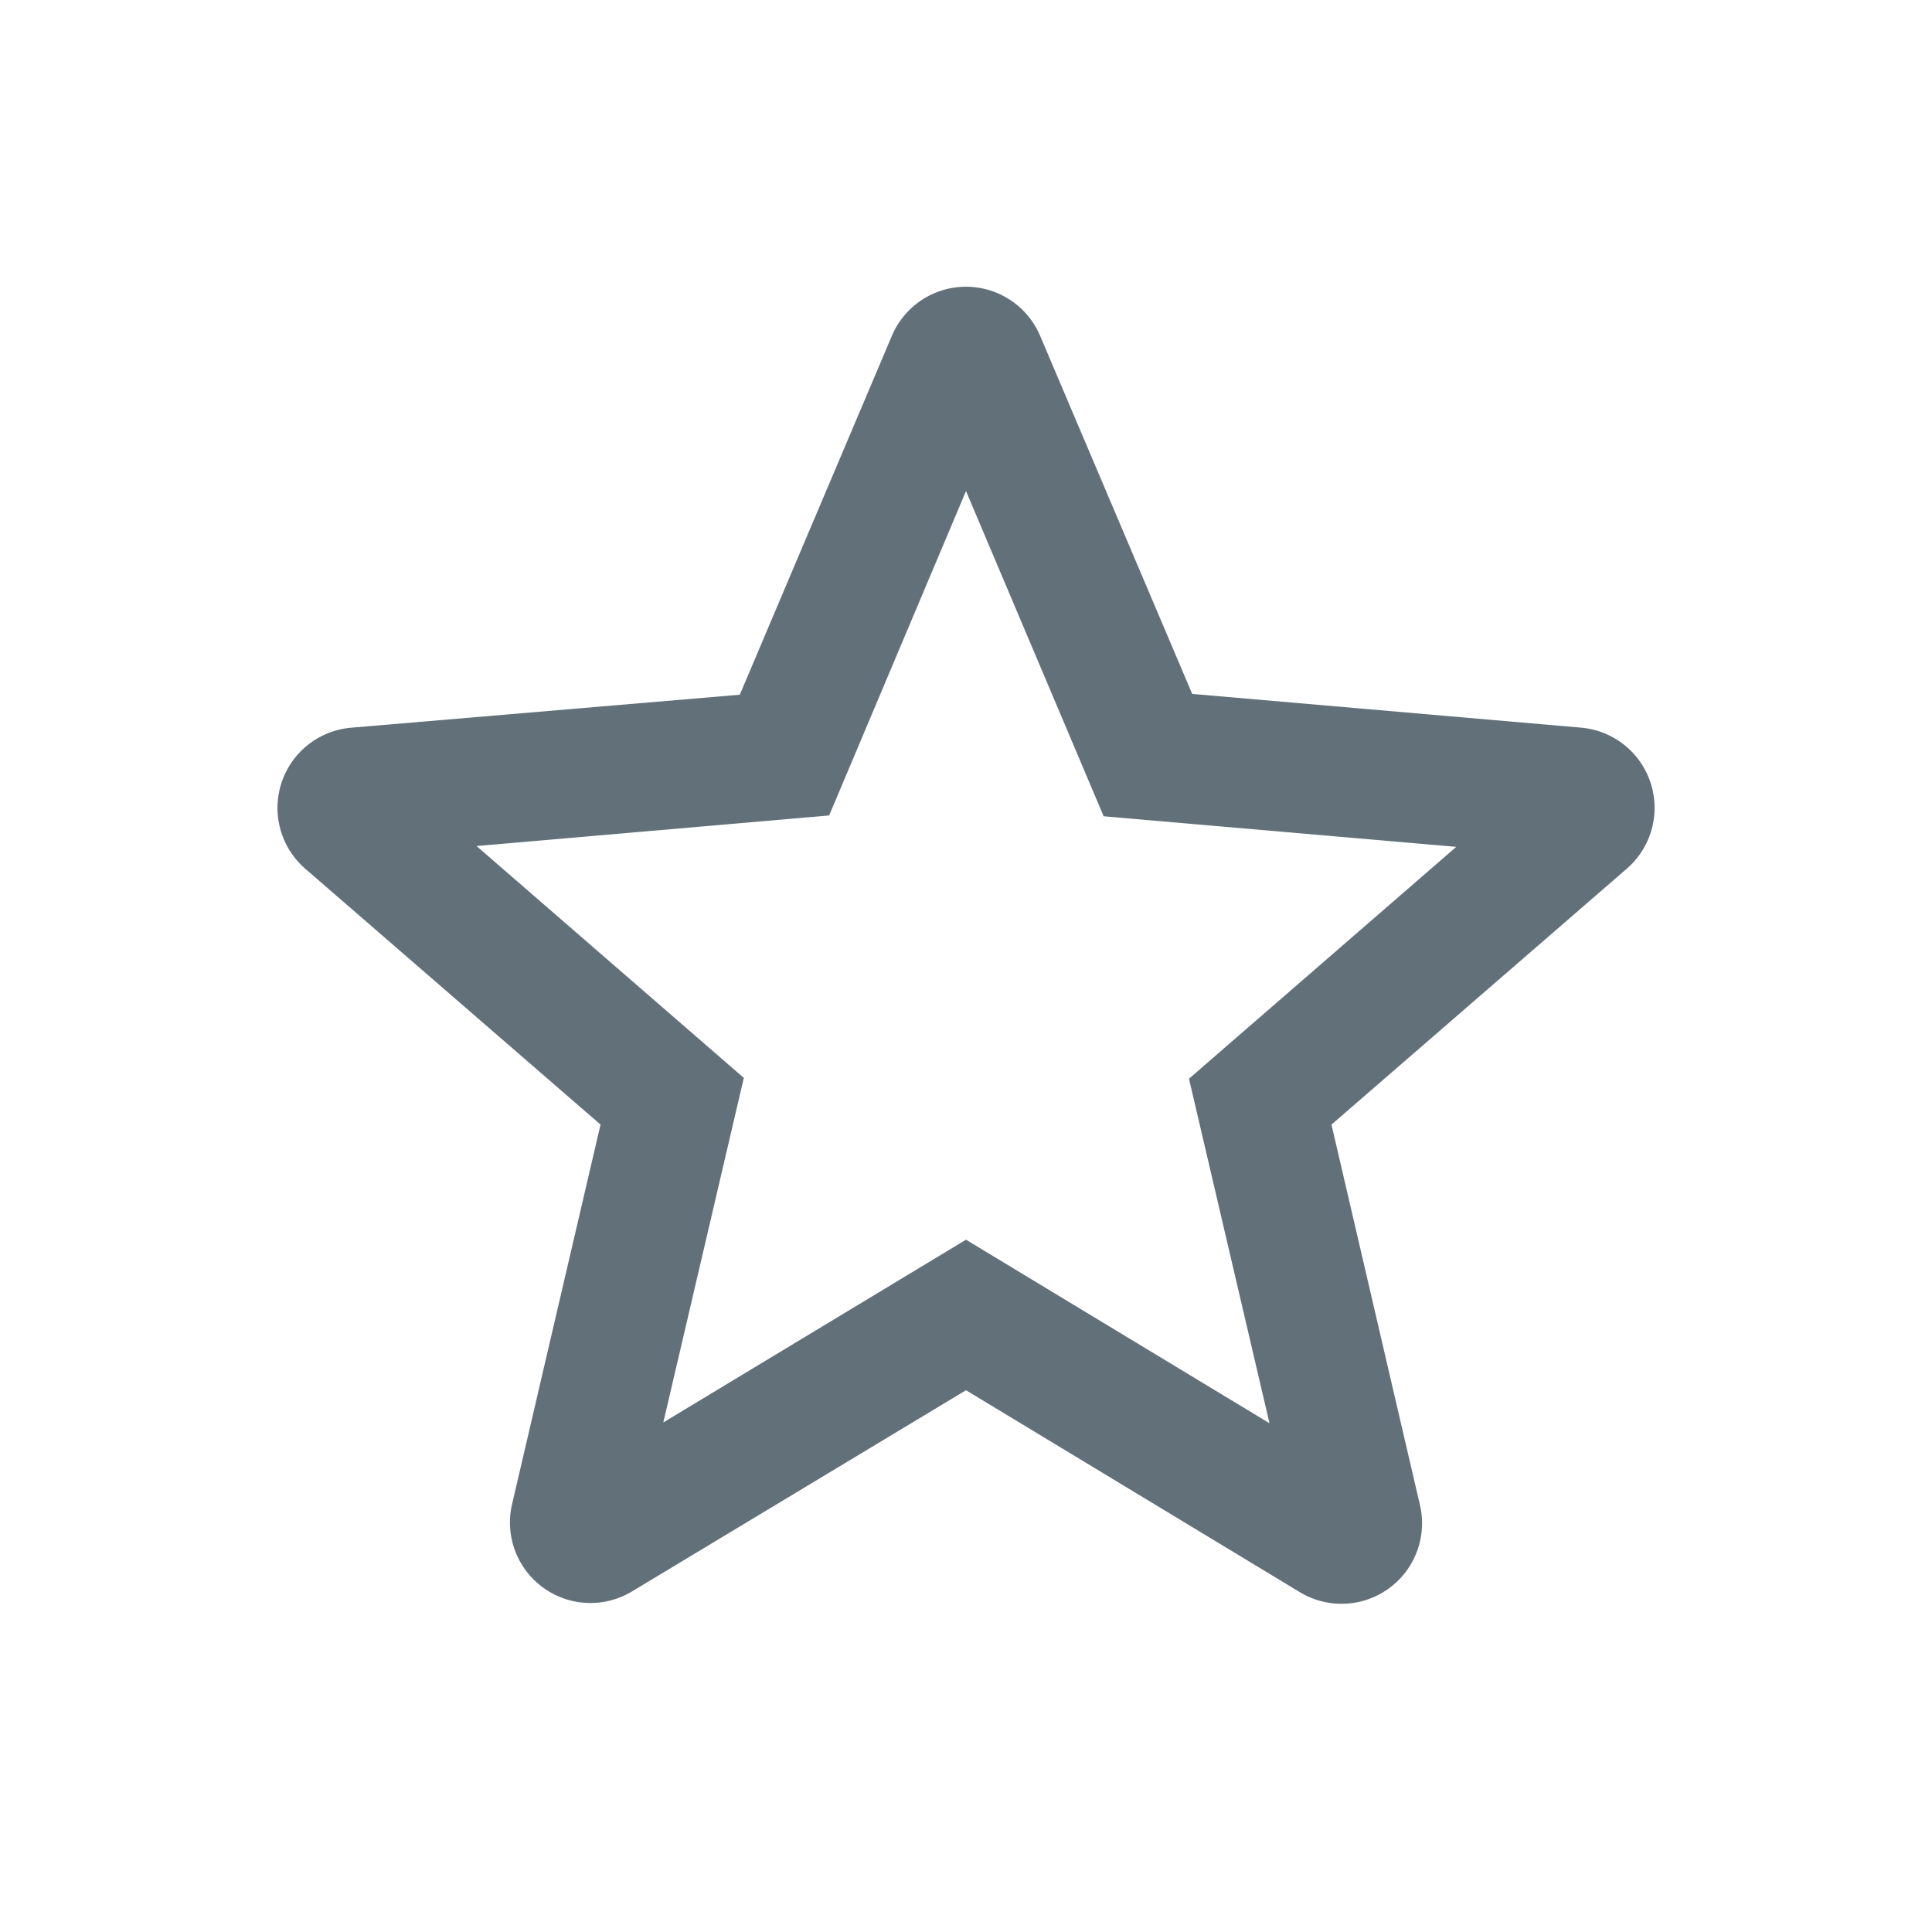 <svg id="star_border-black-24dp" xmlns="http://www.w3.org/2000/svg" width="24" height="24" viewBox="0 0 24 24">
  <path id="Path_4399" data-name="Path 4399" d="M0,0H24V24H0Z" fill="none"/>
  <path id="Path_4400" data-name="Path 4400" d="M19.65,9.04l-4.84-.42L12.92,4.17a1,1,0,0,0-1.84,0L9.19,8.63l-4.83.41a1,1,0,0,0-.57,1.75l3.67,3.18-1.1,4.72a1,1,0,0,0,1.49,1.08L12,17.27l4.15,2.51a1,1,0,0,0,1.49-1.08l-1.1-4.73,3.67-3.18a1,1,0,0,0-.56-1.75ZM12,15.4,8.24,17.67l1-4.28L5.92,10.51l4.38-.38L12,6.1l1.71,4.04,4.38.38L14.77,13.4l1,4.28Z" fill="#627179"/>
</svg>
